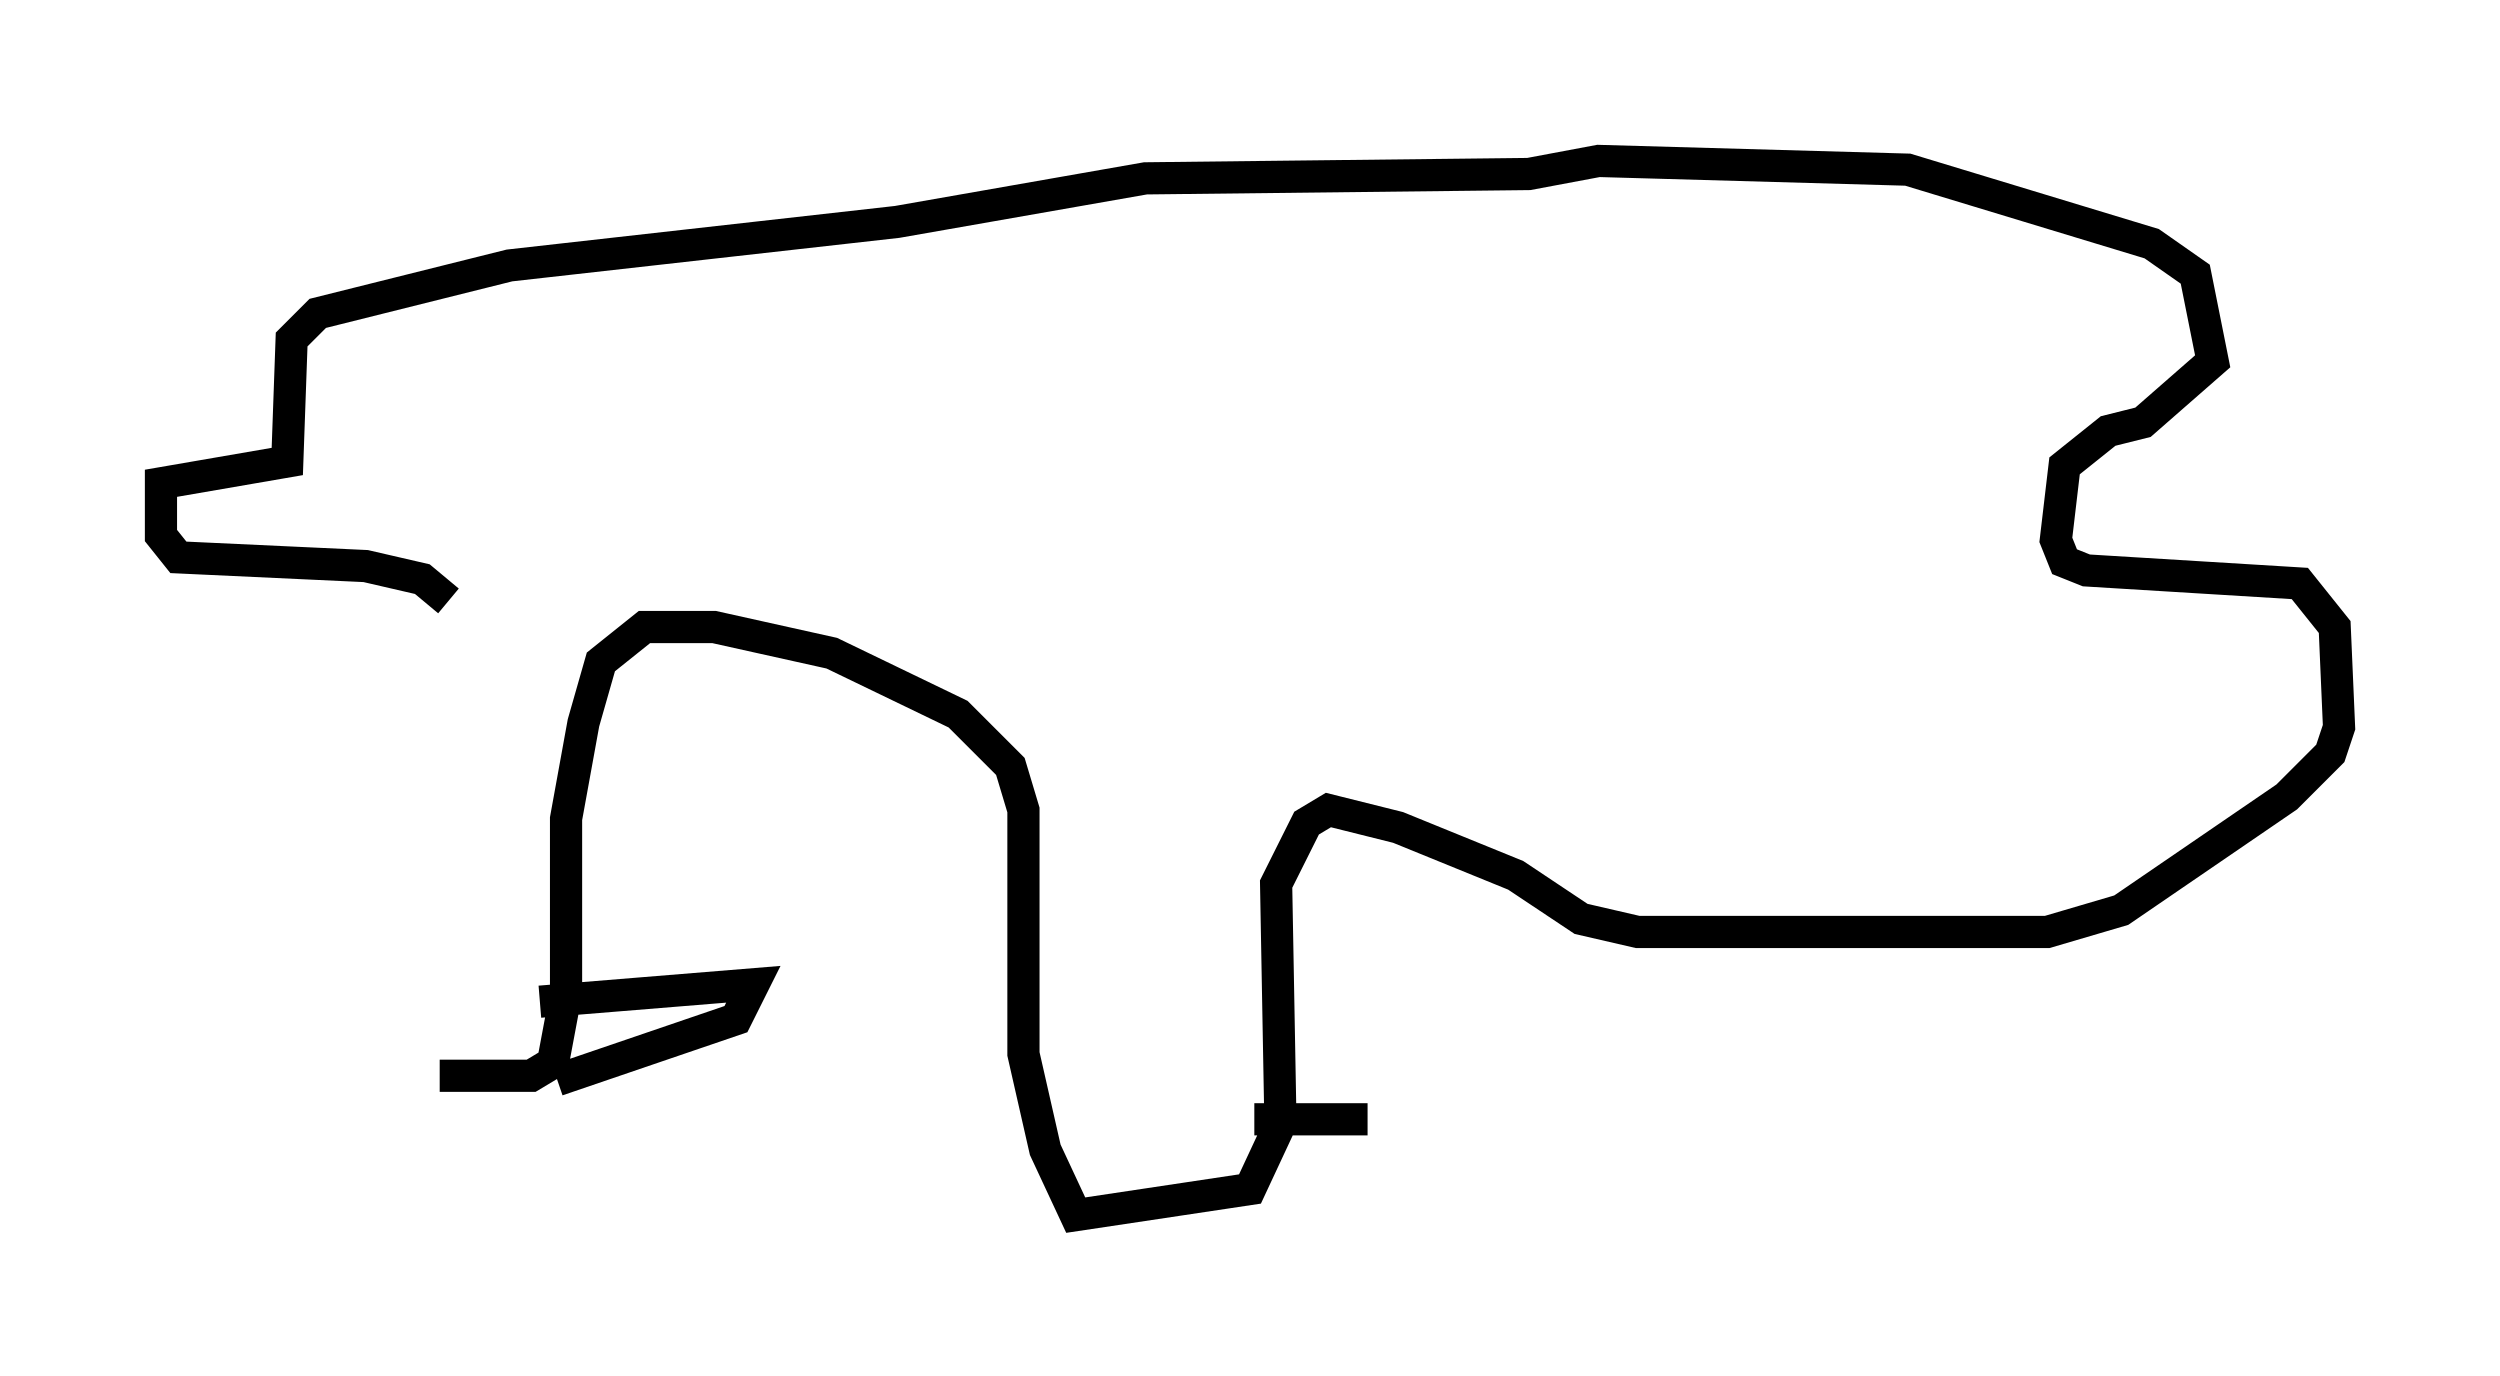 <?xml version="1.0" encoding="utf-8" ?>
<svg baseProfile="full" height="42.747" version="1.1" width="77.658" xmlns="http://www.w3.org/2000/svg" xmlns:ev="http://www.w3.org/2001/xml-events" xmlns:xlink="http://www.w3.org/1999/xlink"><defs /><rect fill="white" height="42.747" width="77.658" x="0" y="0" /><path d="M14.066, 34.364 m-0.135, -15.697 l-0.812, -0.677 -1.759, -0.406 l-5.819, -0.271 -0.541, -0.677 l0.0, -1.624 3.924, -0.677 l0.135, -3.789 0.812, -0.812 l5.954, -1.488 12.043, -1.353 l7.713, -1.353 11.908, -0.135 l2.165, -0.406 9.607, 0.271 l7.578, 2.3 1.353, 0.947 l0.541, 2.706 -2.165, 1.894 l-1.083, 0.271 -1.353, 1.083 l-0.271, 2.3 0.271, 0.677 l0.677, 0.271 6.631, 0.406 l1.083, 1.353 0.135, 3.112 l-0.271, 0.812 -1.353, 1.353 l-5.142, 3.518 -2.3, 0.677 l-12.72, 0.0 -1.759, -0.406 l-2.03, -1.353 -3.654, -1.488 l-2.165, -0.541 -0.677, 0.406 l-0.947, 1.894 0.135, 7.442 l-0.947, 2.03 -5.413, 0.812 l-0.947, -2.03 -0.677, -2.977 l0.0, -7.578 -0.406, -1.353 l-1.624, -1.624 -3.924, -1.894 l-3.654, -0.812 -2.165, 0.0 l-1.353, 1.083 -0.541, 1.894 l-0.541, 2.977 0.0, 5.413 l-0.406, 2.165 -0.677, 0.406 l-2.842, 0.0 m3.112, -2.3 l6.631, -0.541 -0.541, 1.083 l-5.548, 1.894 m21.651, 1.218 l3.518, 0.0 " fill="none" stroke="black" stroke-width="1" /></svg>